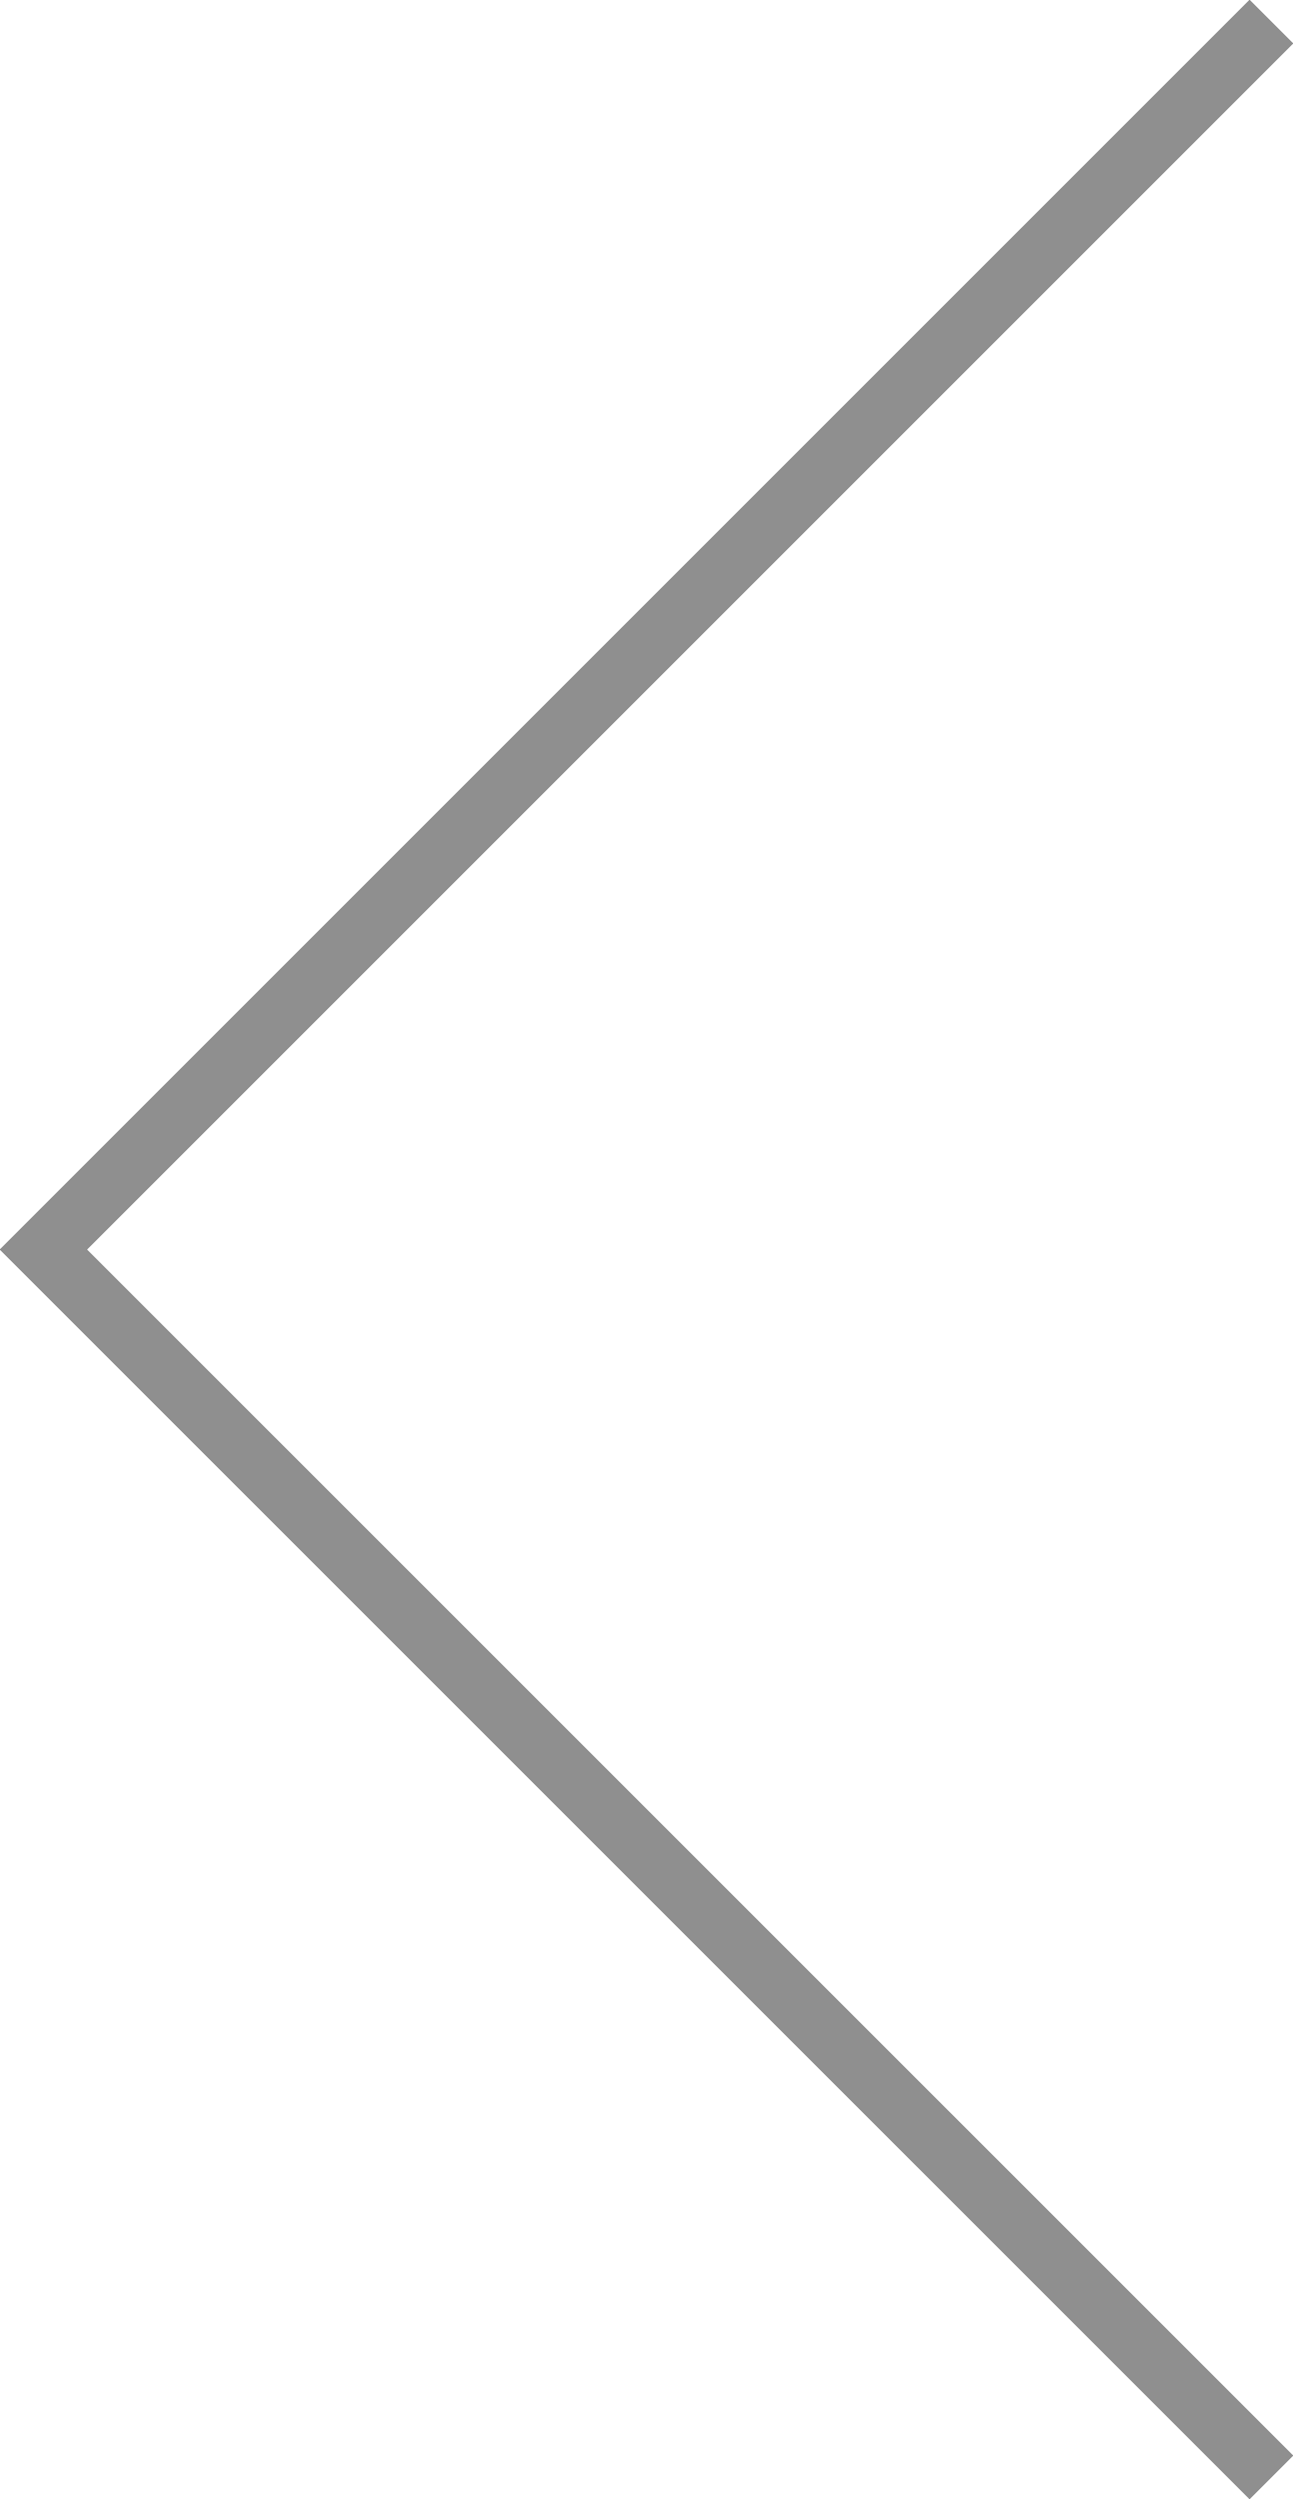 <svg width="21.061" height="40.707" viewBox="0 0 21.061 40.707" fill="none" xmlns="http://www.w3.org/2000/svg" xmlns:xlink="http://www.w3.org/1999/xlink">
	<desc>
			Created with Pixso.
	</desc>
	<defs/>
	<path id="Vector 7" d="M20.707 0.354L0.707 20.354L20.707 40.353" stroke="#000000" stroke-opacity="1" stroke-width="1"/>
	<path id="Vector 7" d="M20.707 0.354L0.707 20.354L20.707 40.353" stroke="#8F8F8F" stroke-opacity="1" stroke-width="1"/>
</svg>
